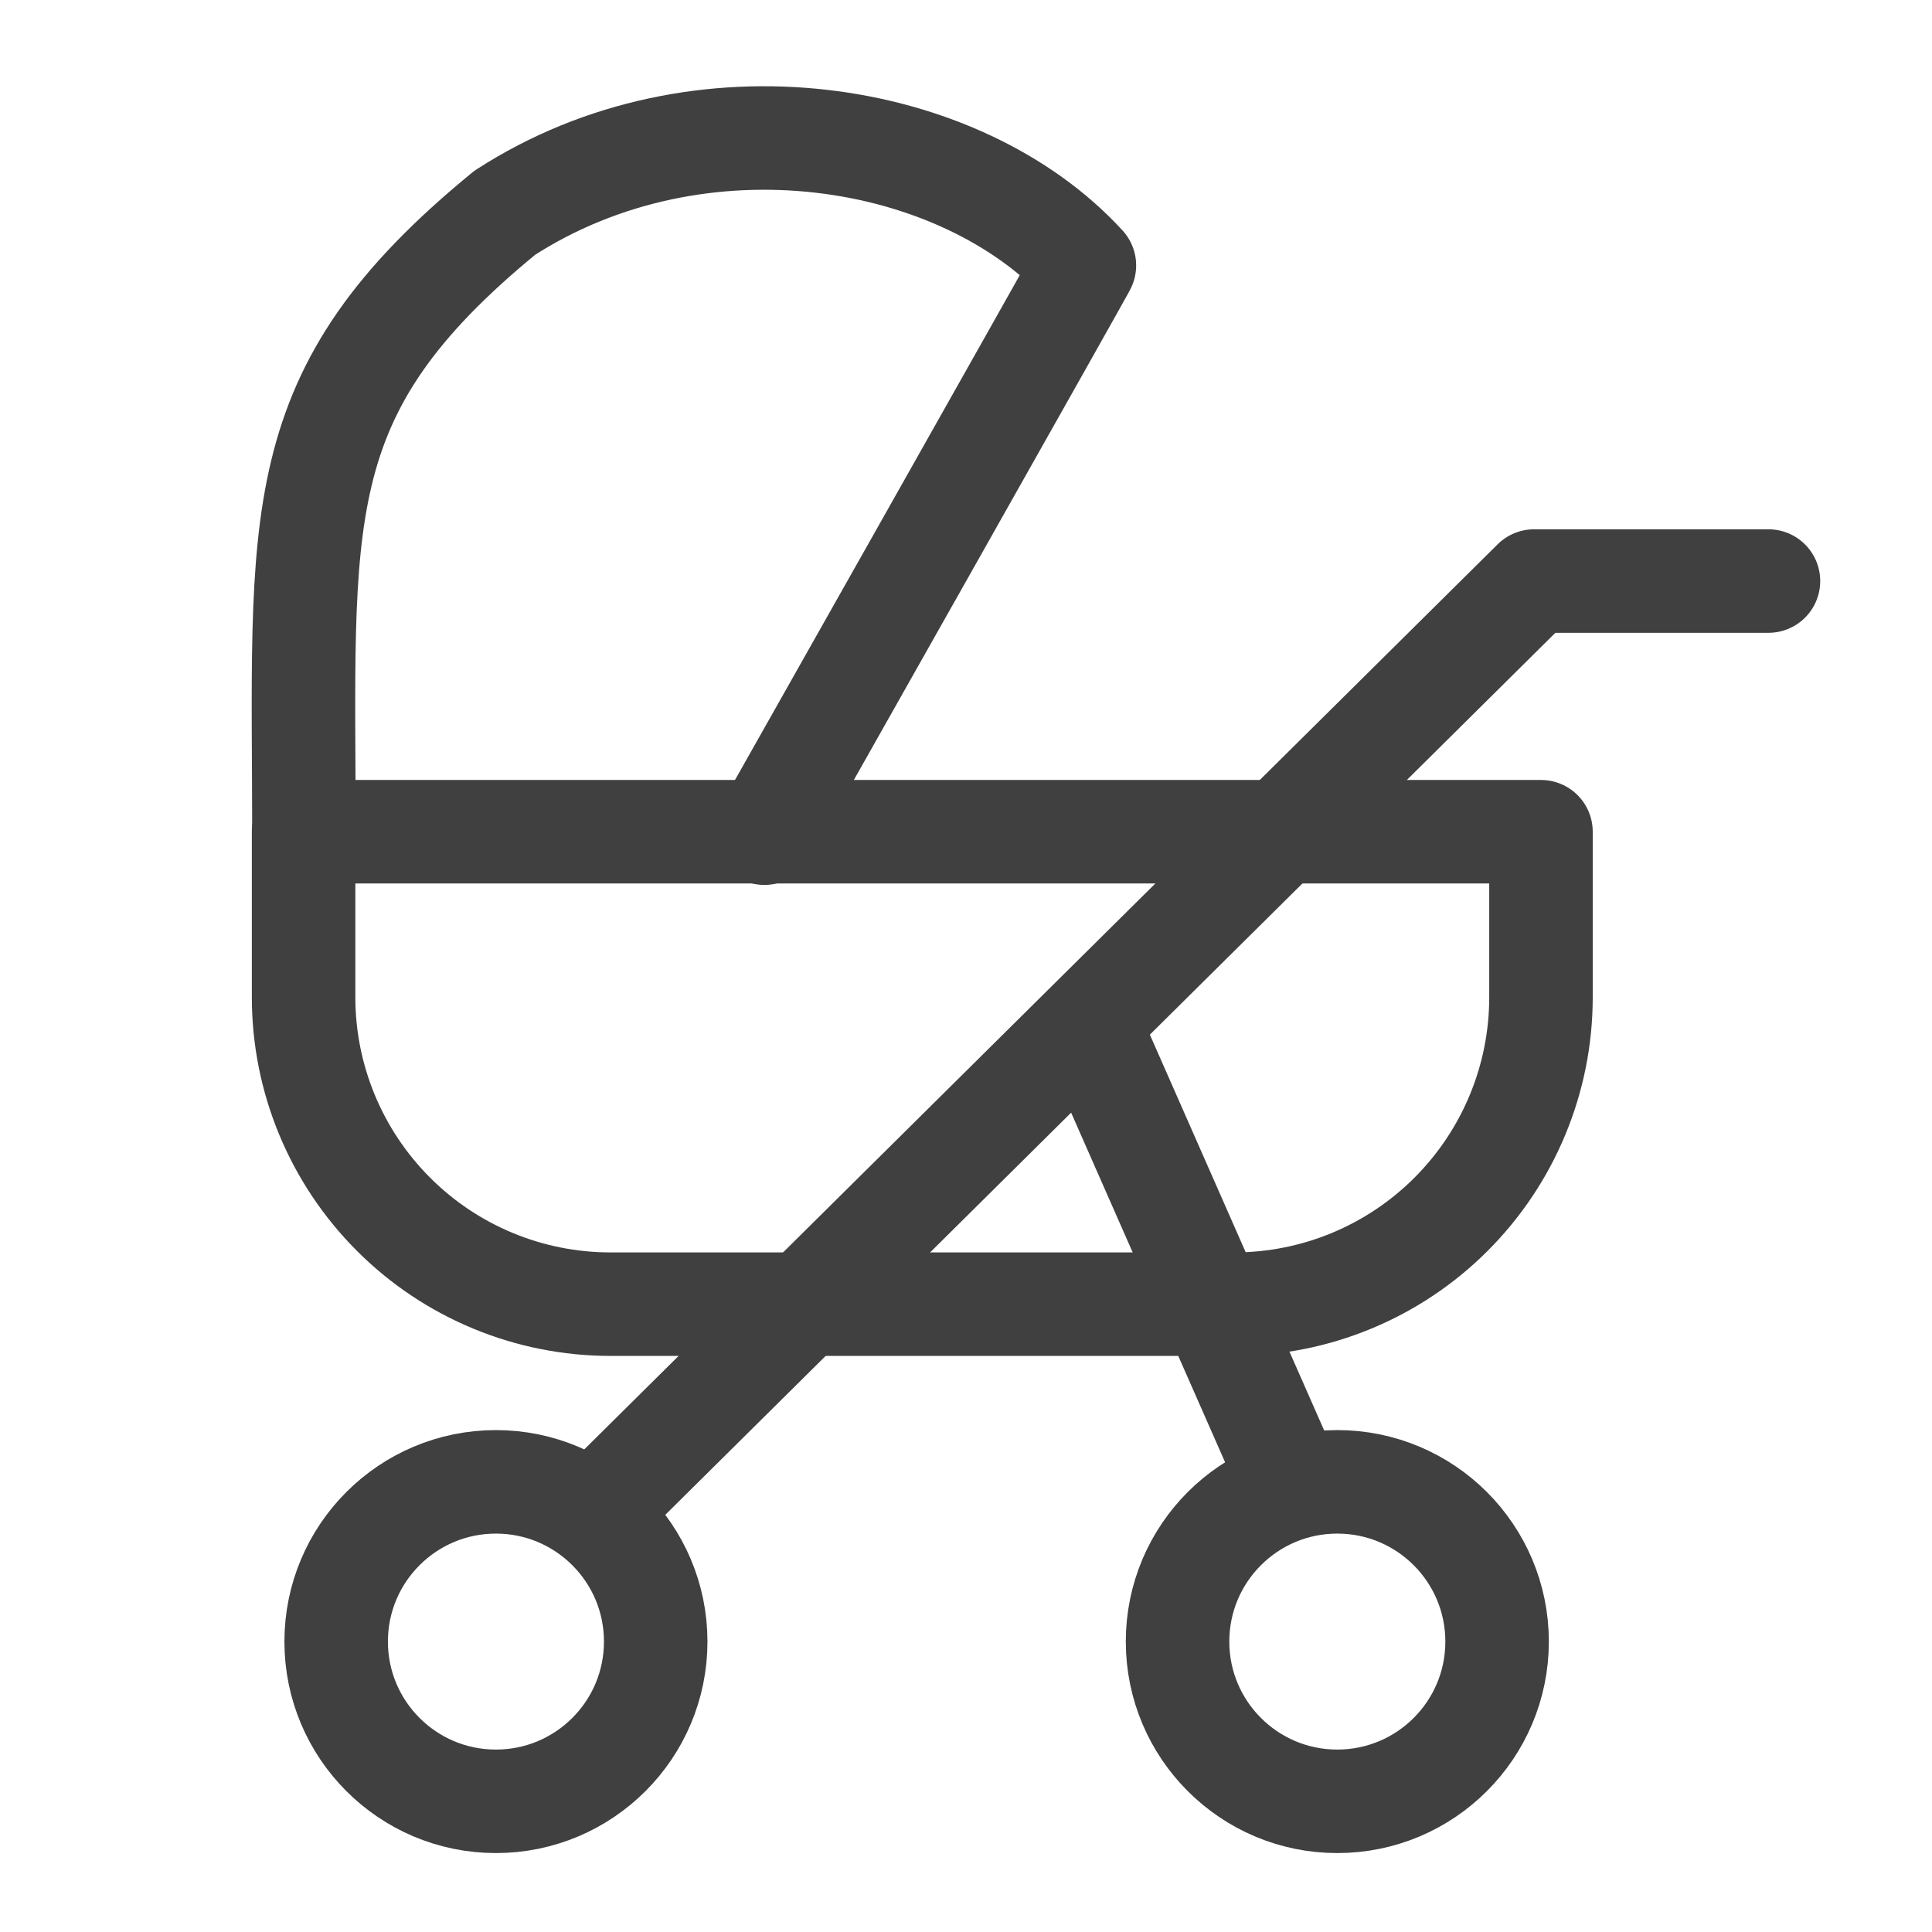 <svg width="28" height="28" viewBox="0 0 28 28" fill="none" xmlns="http://www.w3.org/2000/svg">
<path d="M4.4 12.054H22.333V14.454C22.333 15.633 21.864 16.764 21.03 17.598C20.196 18.433 19.065 18.901 17.886 18.901H8.848C7.668 18.901 6.537 18.433 5.703 17.598C4.869 16.764 4.4 15.633 4.4 14.454V12.054Z" stroke="#404040" stroke-width="1.5" stroke-linejoin="round"/>
<path d="M25.63 8.421H22.233L8.629 21.902" stroke="#404040" stroke-width="1.5" stroke-linecap="round" stroke-linejoin="round"/>
<path d="M7.187 26.106C8.466 26.106 9.503 25.07 9.503 23.791C9.503 22.512 8.466 21.476 7.187 21.476C5.909 21.476 4.872 22.512 4.872 23.791C4.872 25.07 5.909 26.106 7.187 26.106Z" stroke="#404040" stroke-width="1.5"/>
<path d="M19.381 26.106C20.66 26.106 21.697 25.07 21.697 23.791C21.697 22.512 20.66 21.476 19.381 21.476C18.103 21.476 17.066 22.512 17.066 23.791C17.066 25.07 18.103 26.106 19.381 26.106Z" stroke="#404040" stroke-width="1.5"/>
<path d="M15.773 14.831L18.824 21.759" stroke="#404040" stroke-width="1.5"/>
<path d="M4.405 12.196C4.405 7.472 4.113 5.707 7.315 3.084C10.132 1.262 13.921 1.886 15.716 3.847C15.743 3.818 11.078 12.075 11.078 12.075" stroke="#404040" stroke-width="1.5" stroke-linecap="round" stroke-linejoin="round"/>
</svg>
